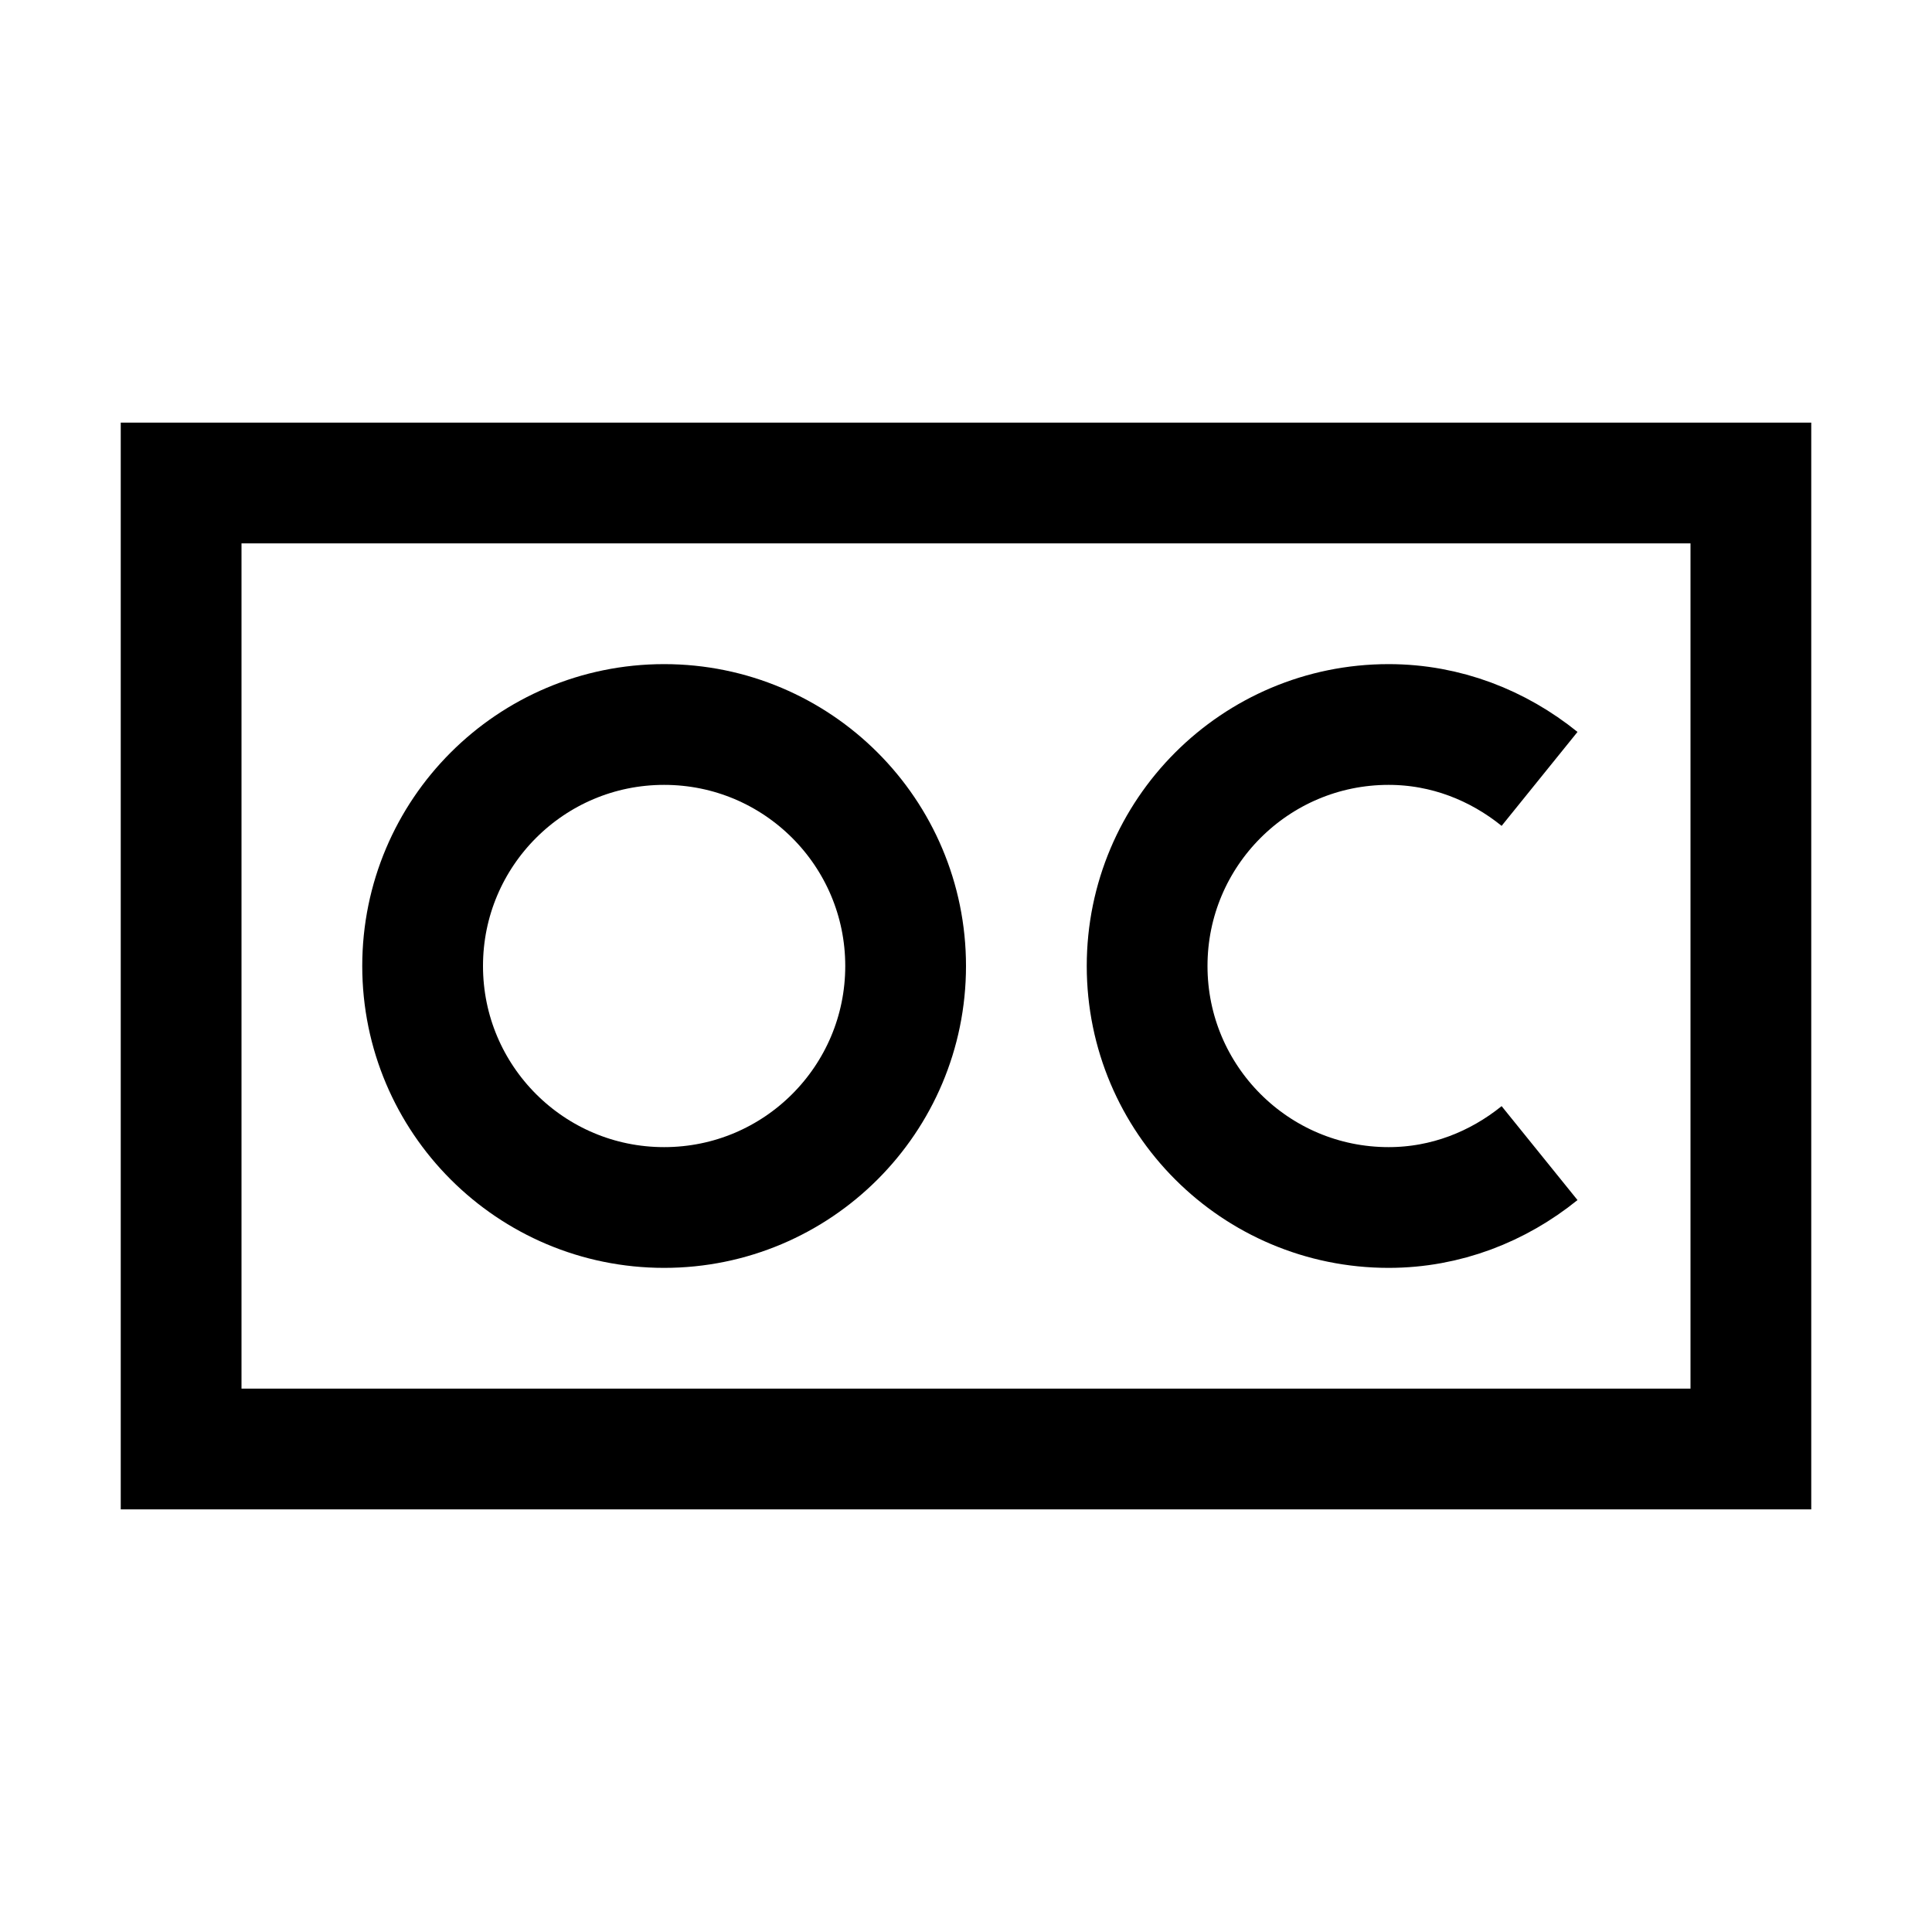 <?xml version="1.0" encoding="iso-8859-1"?>
<!-- Generator: Adobe Illustrator 19.1.0, SVG Export Plug-In . SVG Version: 6.00 Build 0)  -->
<svg version="1.1" id="Layer_1" xmlns="http://www.w3.org/2000/svg" xmlns:xlink="http://www.w3.org/1999/xlink" x="0px" y="0px"
	 viewBox="0 0 32 32" style="enable-background:new 0 0 32 32;" xml:space="preserve">
<rect x="3" y="8" style="fill:none;stroke:#000000;stroke-width:2;stroke-miterlimit:10;" width="26" height="16"/>
<path style="fill:none;stroke:#000000;stroke-width:2;stroke-miterlimit:10;" d="M25.5,12.901C24.813,12.346,23.951,12,23,12
	c-2.209,0-4,1.791-4,4c0,2.209,1.791,4,4,4c0.951,0,1.813-0.346,2.5-0.901"/>
<circle style="fill:none;stroke:#000000;stroke-width:2;stroke-miterlimit:10;" cx="11" cy="16" r="4"/>
</svg>
